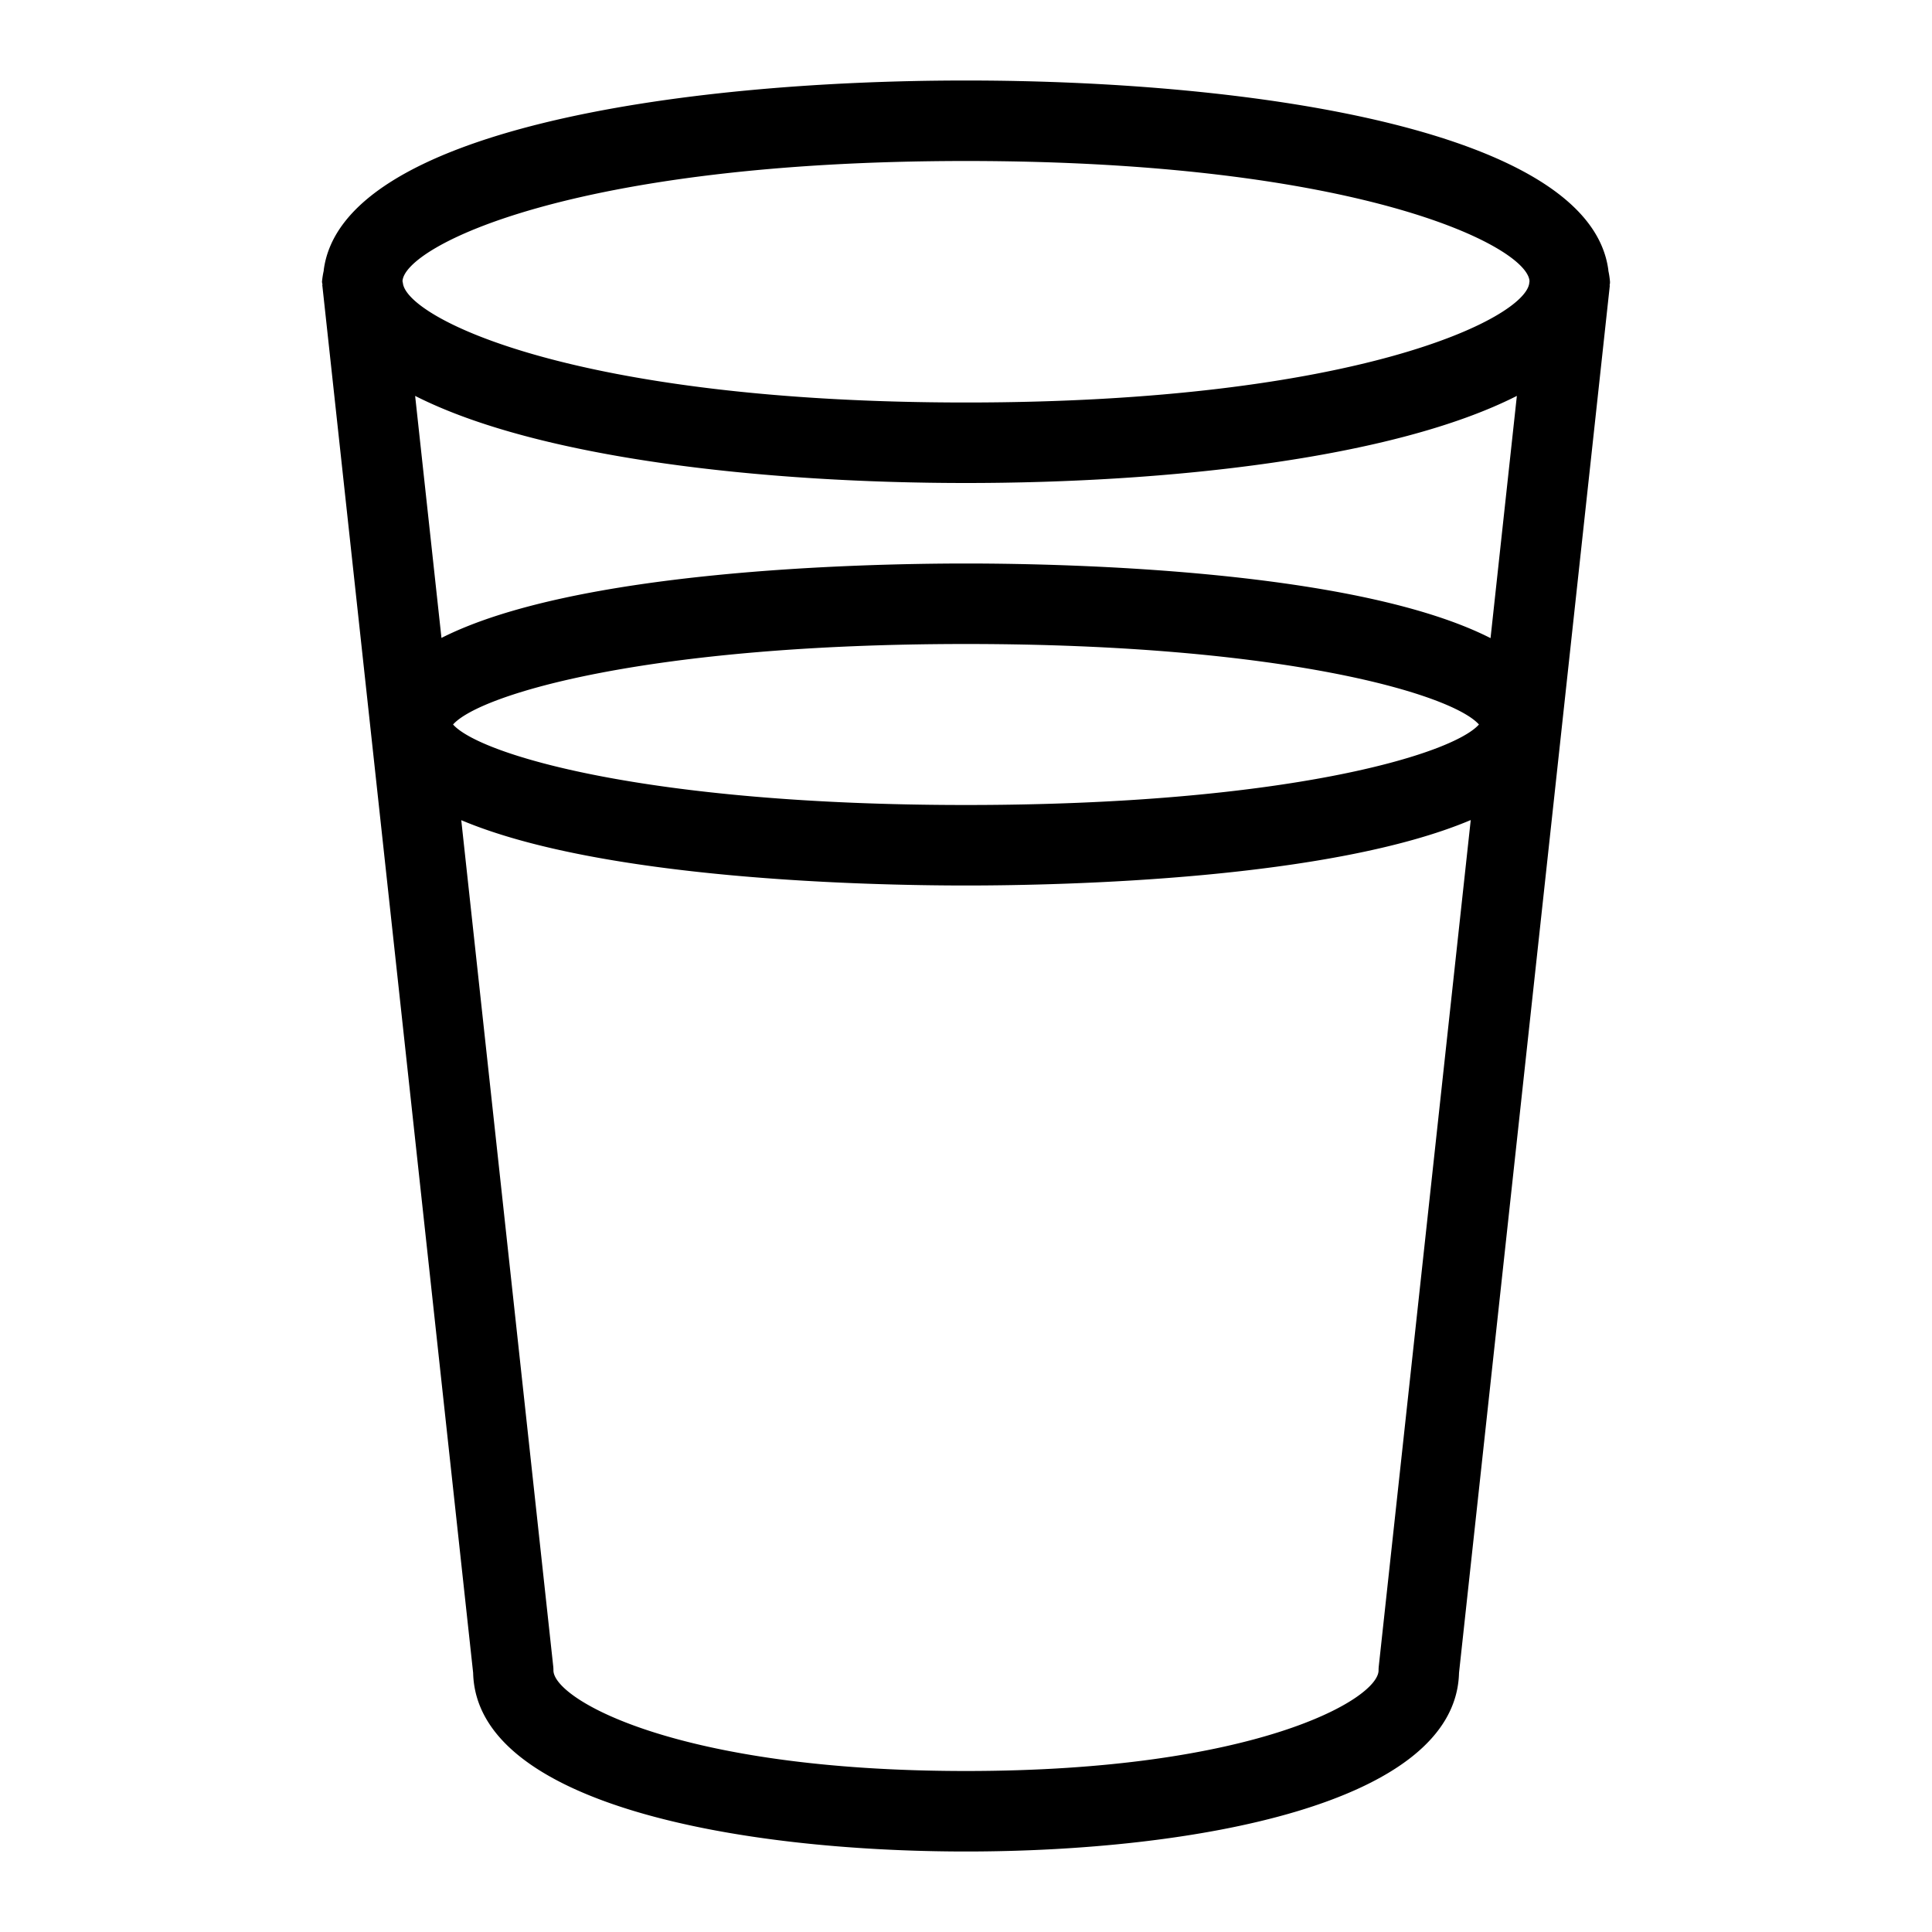 <?xml version="1.0" encoding="UTF-8" standalone="no"?> <svg id="_1_-_10" data-name="1 - 10" xmlns="http://www.w3.org/2000/svg" viewBox="0 0 48 48"><title>Mineral Water</title><g id="Mineral_Water" data-name="Mineral Water"><path d="M40,7a2.1,2.1,0,0,0-.041-.275l0-.014C39.508,3.246,31.18,2,24,2S8.492,3.246,8.043,6.711l0,.014A2.1,2.1,0,0,0,8,7c0,.023.009.043.01.066s-.006.027,0,.042l3.745,34.453C11.832,44.836,18.384,46,24,46s12.168-1.164,12.249-4.439L39.994,7.108c0-.015-.005-.028,0-.042S40,7.023,40,7Zm-2.968,8.854C33.717,14.17,26.623,14,24,14s-9.715.168-13.032,1.849l-.654-6.013C13.375,11.39,18.972,12,24,12s10.625-.61,13.686-2.164ZM36.744,18c-.664.746-4.81,2-12.744,2s-12.08-1.254-12.744-2c.664-.746,4.81-2,12.744-2S36.08,17.254,36.744,18ZM24,4c9.783,0,13.951,2.122,14,2.985l-.006.049C37.89,7.908,33.716,10,24,10S10.11,7.908,10.01,7.034L10,6.985C10.049,6.122,14.217,4,24,4ZM34.256,41.392a.977.977,0,0,0-.006.108C34.25,42.211,31.2,44,24,44s-10.25-1.789-10.25-2.5a.977.977,0,0,0-.006-.108L11.46,20.377C14.942,21.846,21.5,22,24,22s9.059-.155,12.54-1.626Z"/></g></svg>